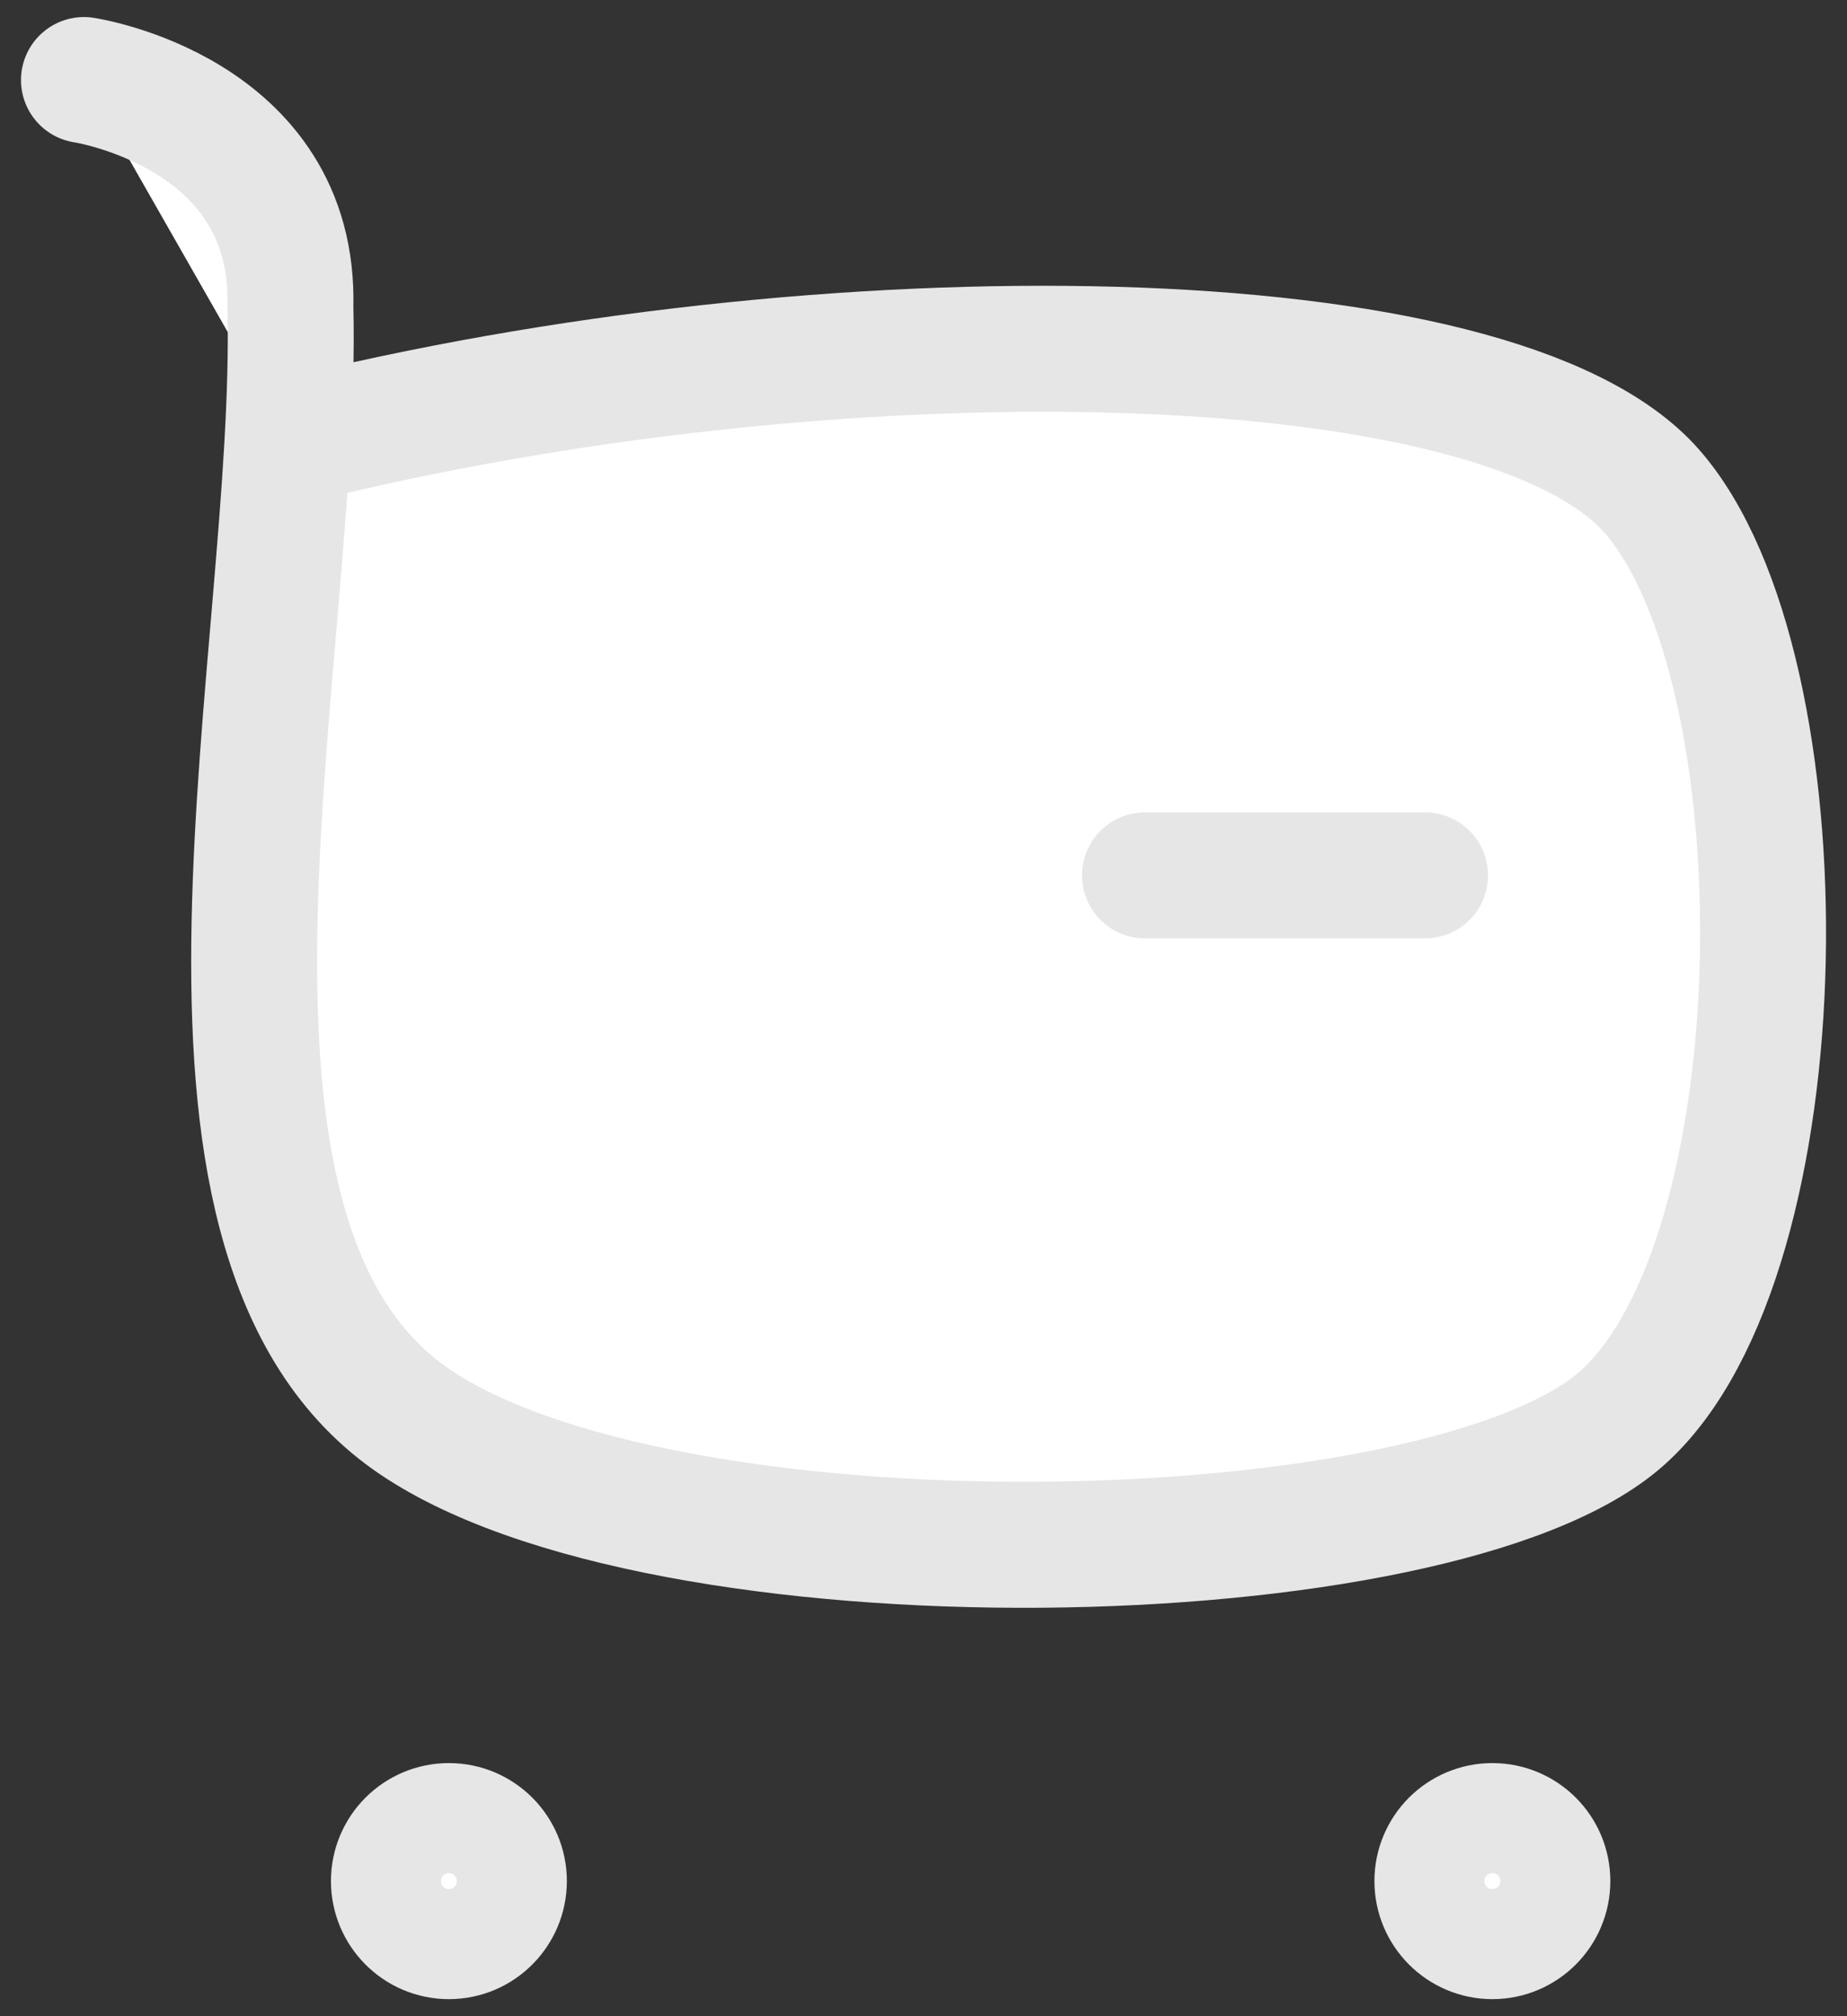 <svg width="22" height="24" viewBox="0 0 22 24" fill="none" xmlns="http://www.w3.org/2000/svg">
<rect x="0" y="0" width="22" height="24" fill="#333333" stroke="none"/>
<path fill-rule="evenodd" clip-rule="evenodd" d="M3.459 5.26C9.866 3.651 17.832 3.75 19.674 5.846C21.515 7.943 21.477 14.953 19.325 16.877C17.174 18.8 7.833 18.983 4.873 16.877C1.747 14.65 3.561 7.8 3.459 3.651C3.52 1.33 1 0.953 1 0.953" fill="white"/>
<path d="M3.459 5.26C9.866 3.651 17.832 3.75 19.674 5.846C21.515 7.943 21.477 14.953 19.325 16.877C17.174 18.8 7.833 18.983 4.873 16.877C1.747 14.65 3.561 7.8 3.459 3.651C3.52 1.33 1 0.953 1 0.953" stroke="#E6E6E6" stroke-width="1.5" stroke-linecap="round" stroke-linejoin="round"/>
<path d="M13.638 10.42H16.974" stroke="#E6E6E6" stroke-width="1.5" stroke-linecap="round" stroke-linejoin="round"/>
<path fill-rule="evenodd" clip-rule="evenodd" d="M5.347 21.737C5.708 21.737 6.002 22.03 6.002 22.391C6.002 22.753 5.708 23.047 5.347 23.047C4.985 23.047 4.692 22.753 4.692 22.391C4.692 22.03 4.985 21.737 5.347 21.737Z" fill="white" stroke="#E6E6E6" stroke-width="1.5" stroke-linecap="round" stroke-linejoin="round"/>
<path fill-rule="evenodd" clip-rule="evenodd" d="M17.776 21.737C18.138 21.737 18.431 22.03 18.431 22.391C18.431 22.753 18.138 23.047 17.776 23.047C17.415 23.047 17.121 22.753 17.121 22.391C17.121 22.03 17.415 21.737 17.776 21.737Z" fill="white" stroke="#E6E6E6" stroke-width="1.5" stroke-linecap="round" stroke-linejoin="round"/>
</svg>
